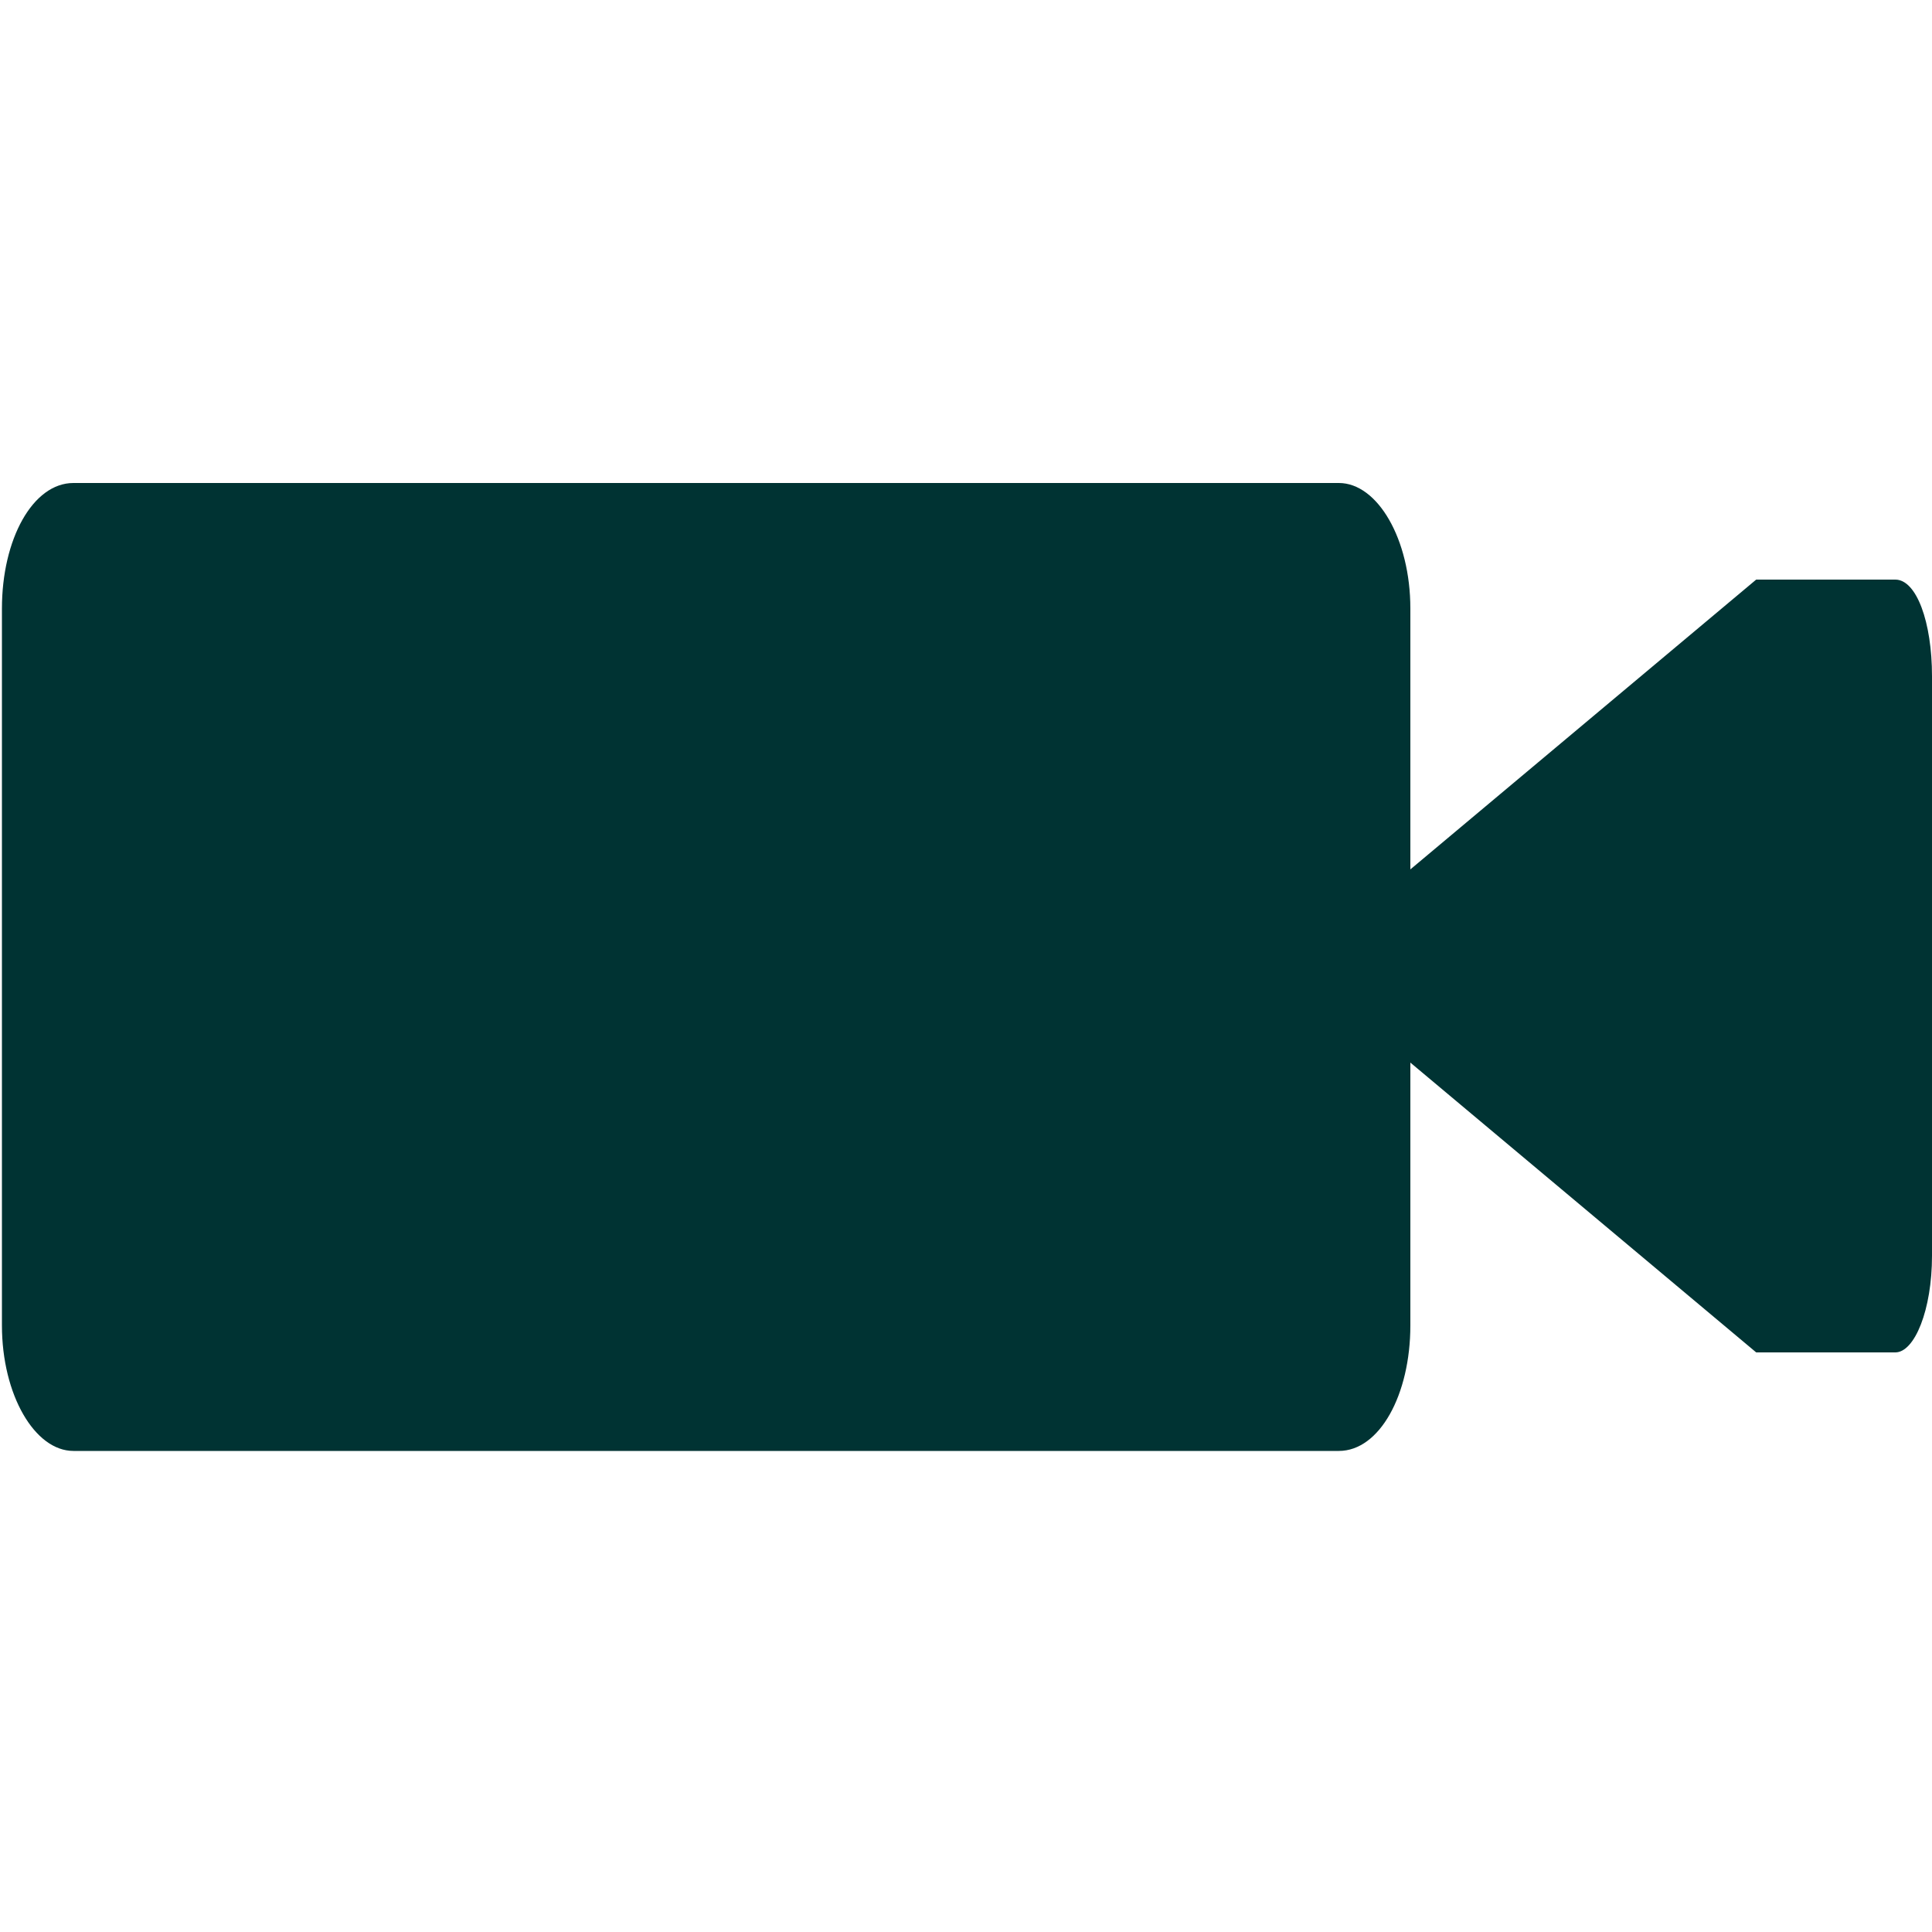 <svg xmlns="http://www.w3.org/2000/svg" xmlns:xlink="http://www.w3.org/1999/xlink" id="Layer_1" x="0" y="0" enable-background="new -429 206 100 100" version="1.1" viewBox="-429 206 100 100" xml:space="preserve"><path fill="#033" d="M-330.9,236h-7.2l-17.9,15v-13.5c0-3.6-1.7-6.5-3.7-6.5h-65.5c-2.1,0-3.7,2.9-3.7,6.5v37.1	c0,3.6,1.7,6.5,3.7,6.5h65.5c2.1,0,3.7-2.9,3.7-6.5V261l17.9,15h7.2c1,0,1.9-2.2,1.9-5v-30C-329,238.2-329.8,236-330.9,236z"/></svg>